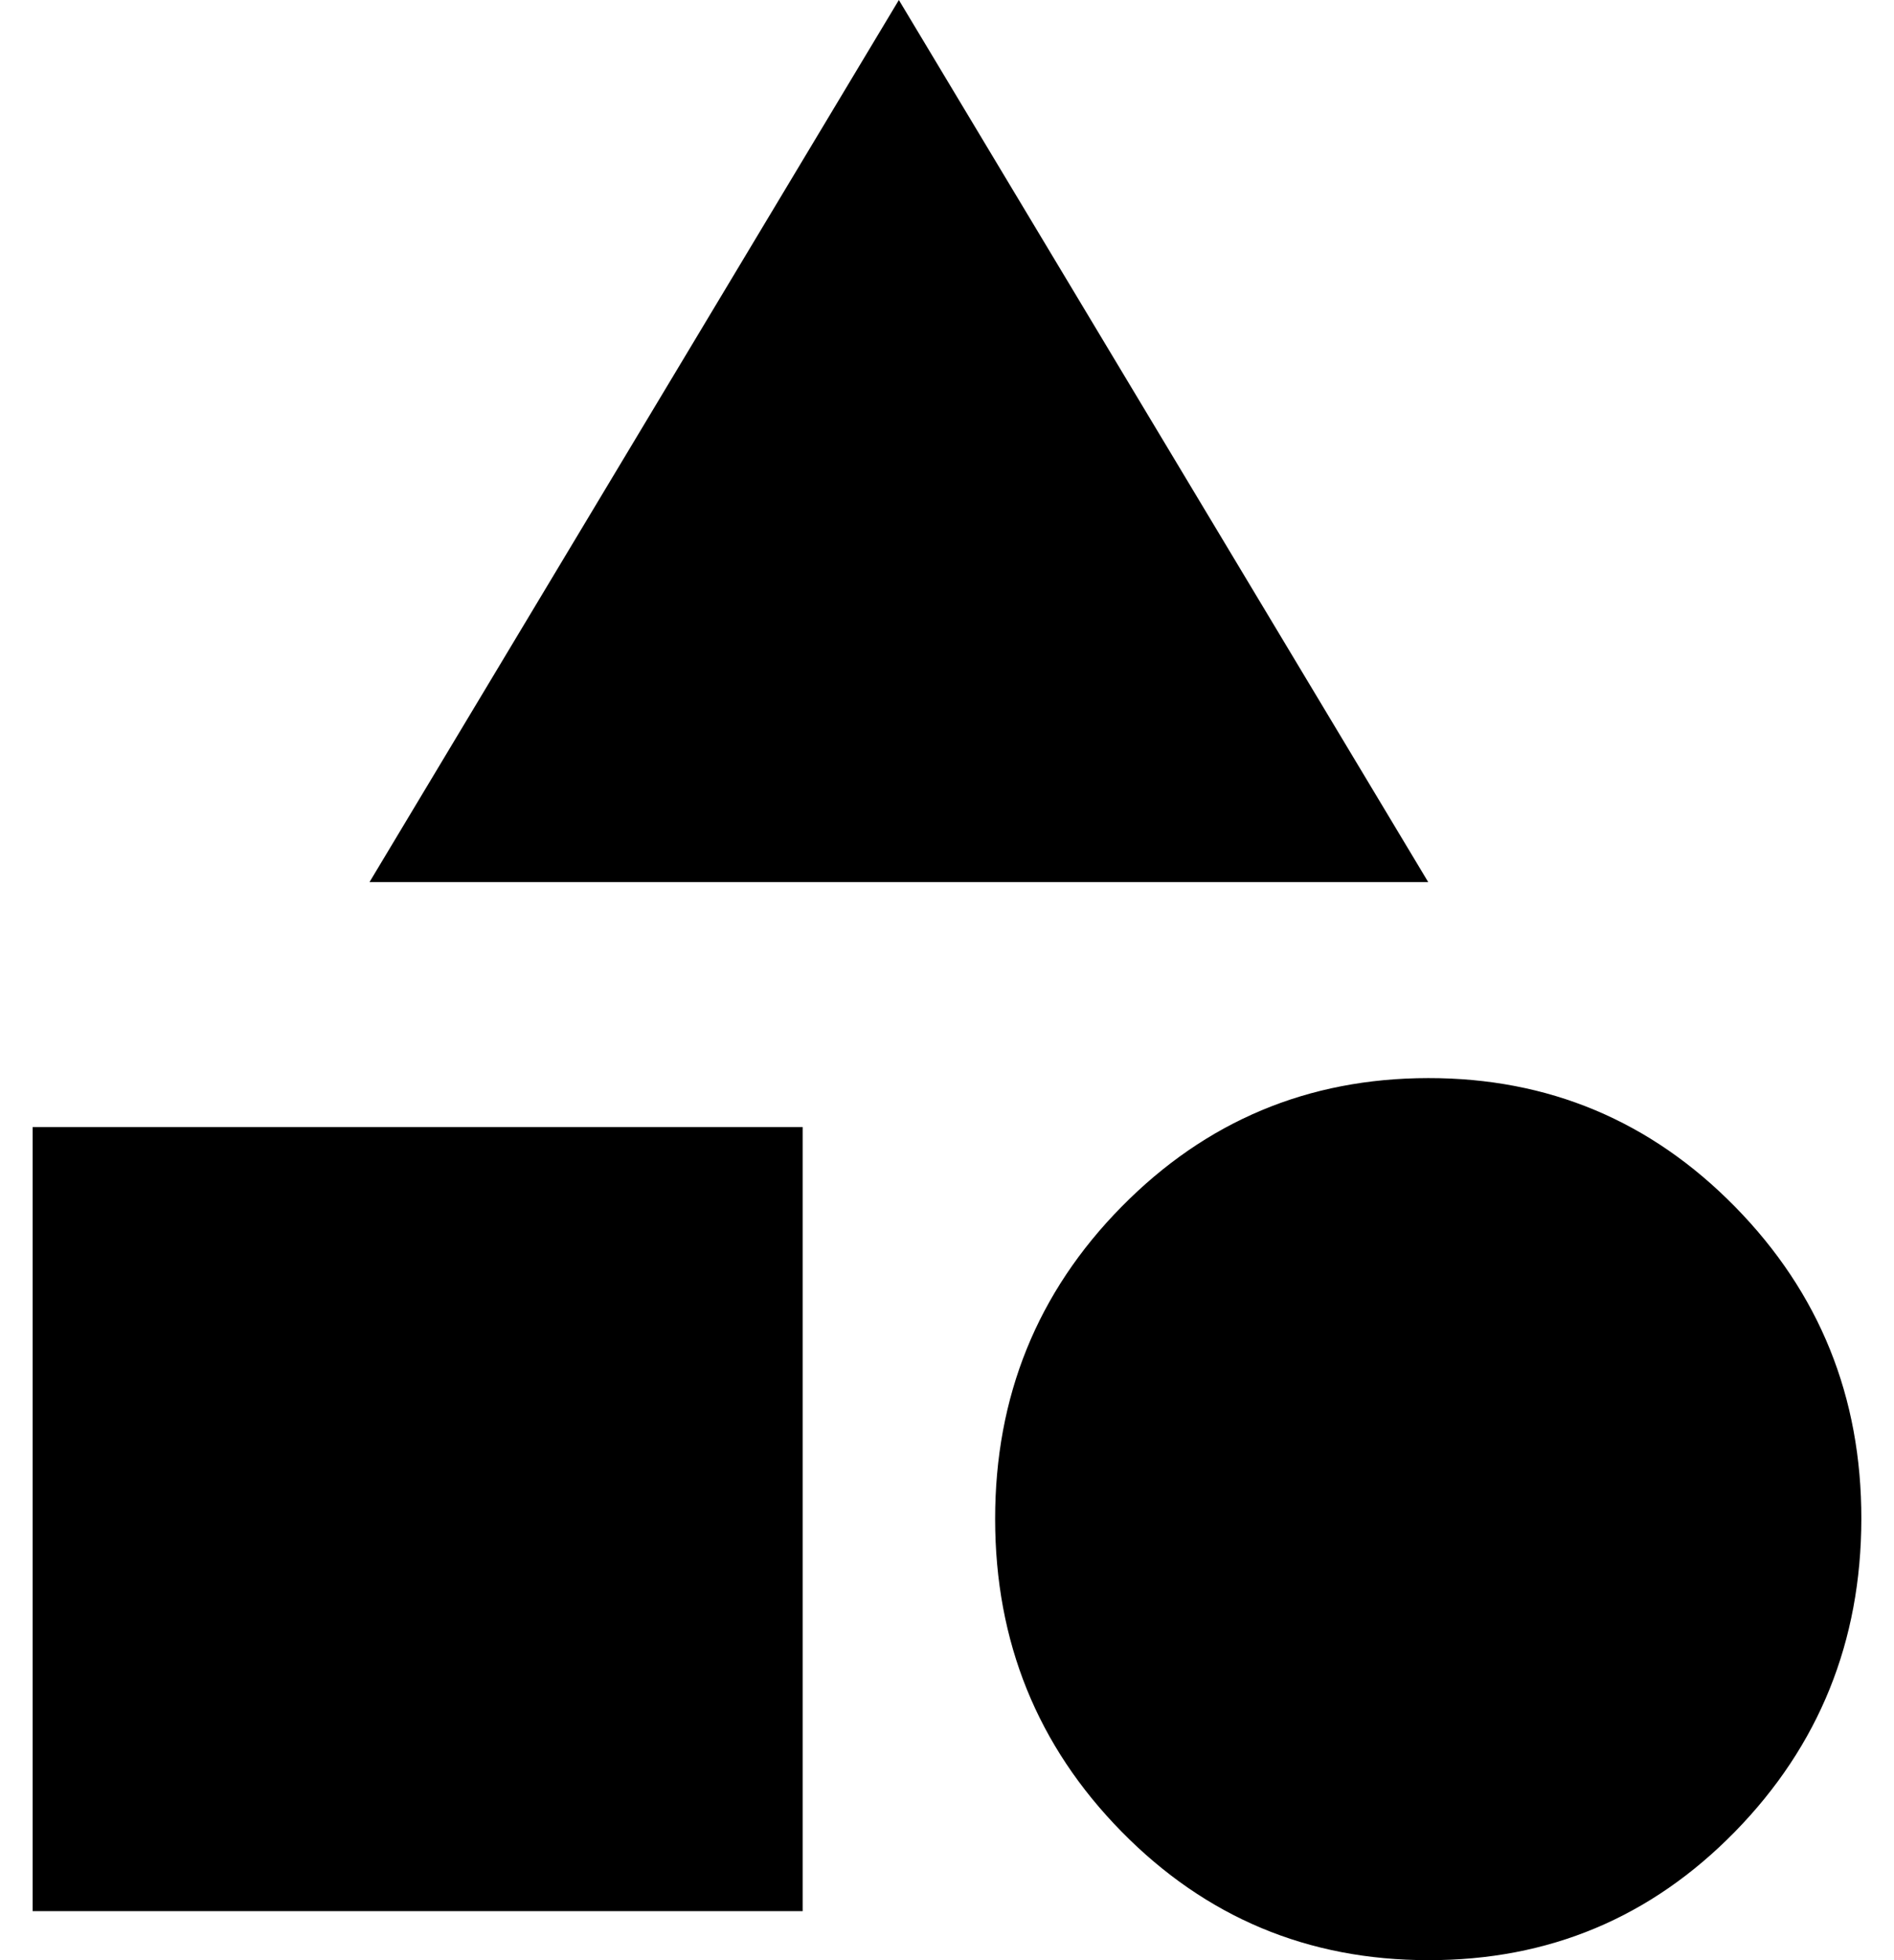 <svg  viewBox="0 0 29 30" xmlns="http://www.w3.org/2000/svg">
<path d="M5.658 13.5L13.763 0L21.868 13.5H5.658ZM21.868 30C20.026 30 18.461 29.344 17.172 28.032C15.883 26.72 15.238 25.126 15.237 23.25C15.236 21.374 15.881 19.78 17.172 18.47C18.463 17.159 20.028 16.502 21.868 16.5C23.709 16.498 25.275 17.154 26.567 18.47C27.858 19.785 28.503 21.378 28.5 23.25C28.497 25.122 27.853 26.716 26.567 28.032C25.28 29.348 23.714 30.004 21.868 30ZM0.5 29.25V17.25H12.29V29.25H0.5Z"/>
</svg>
